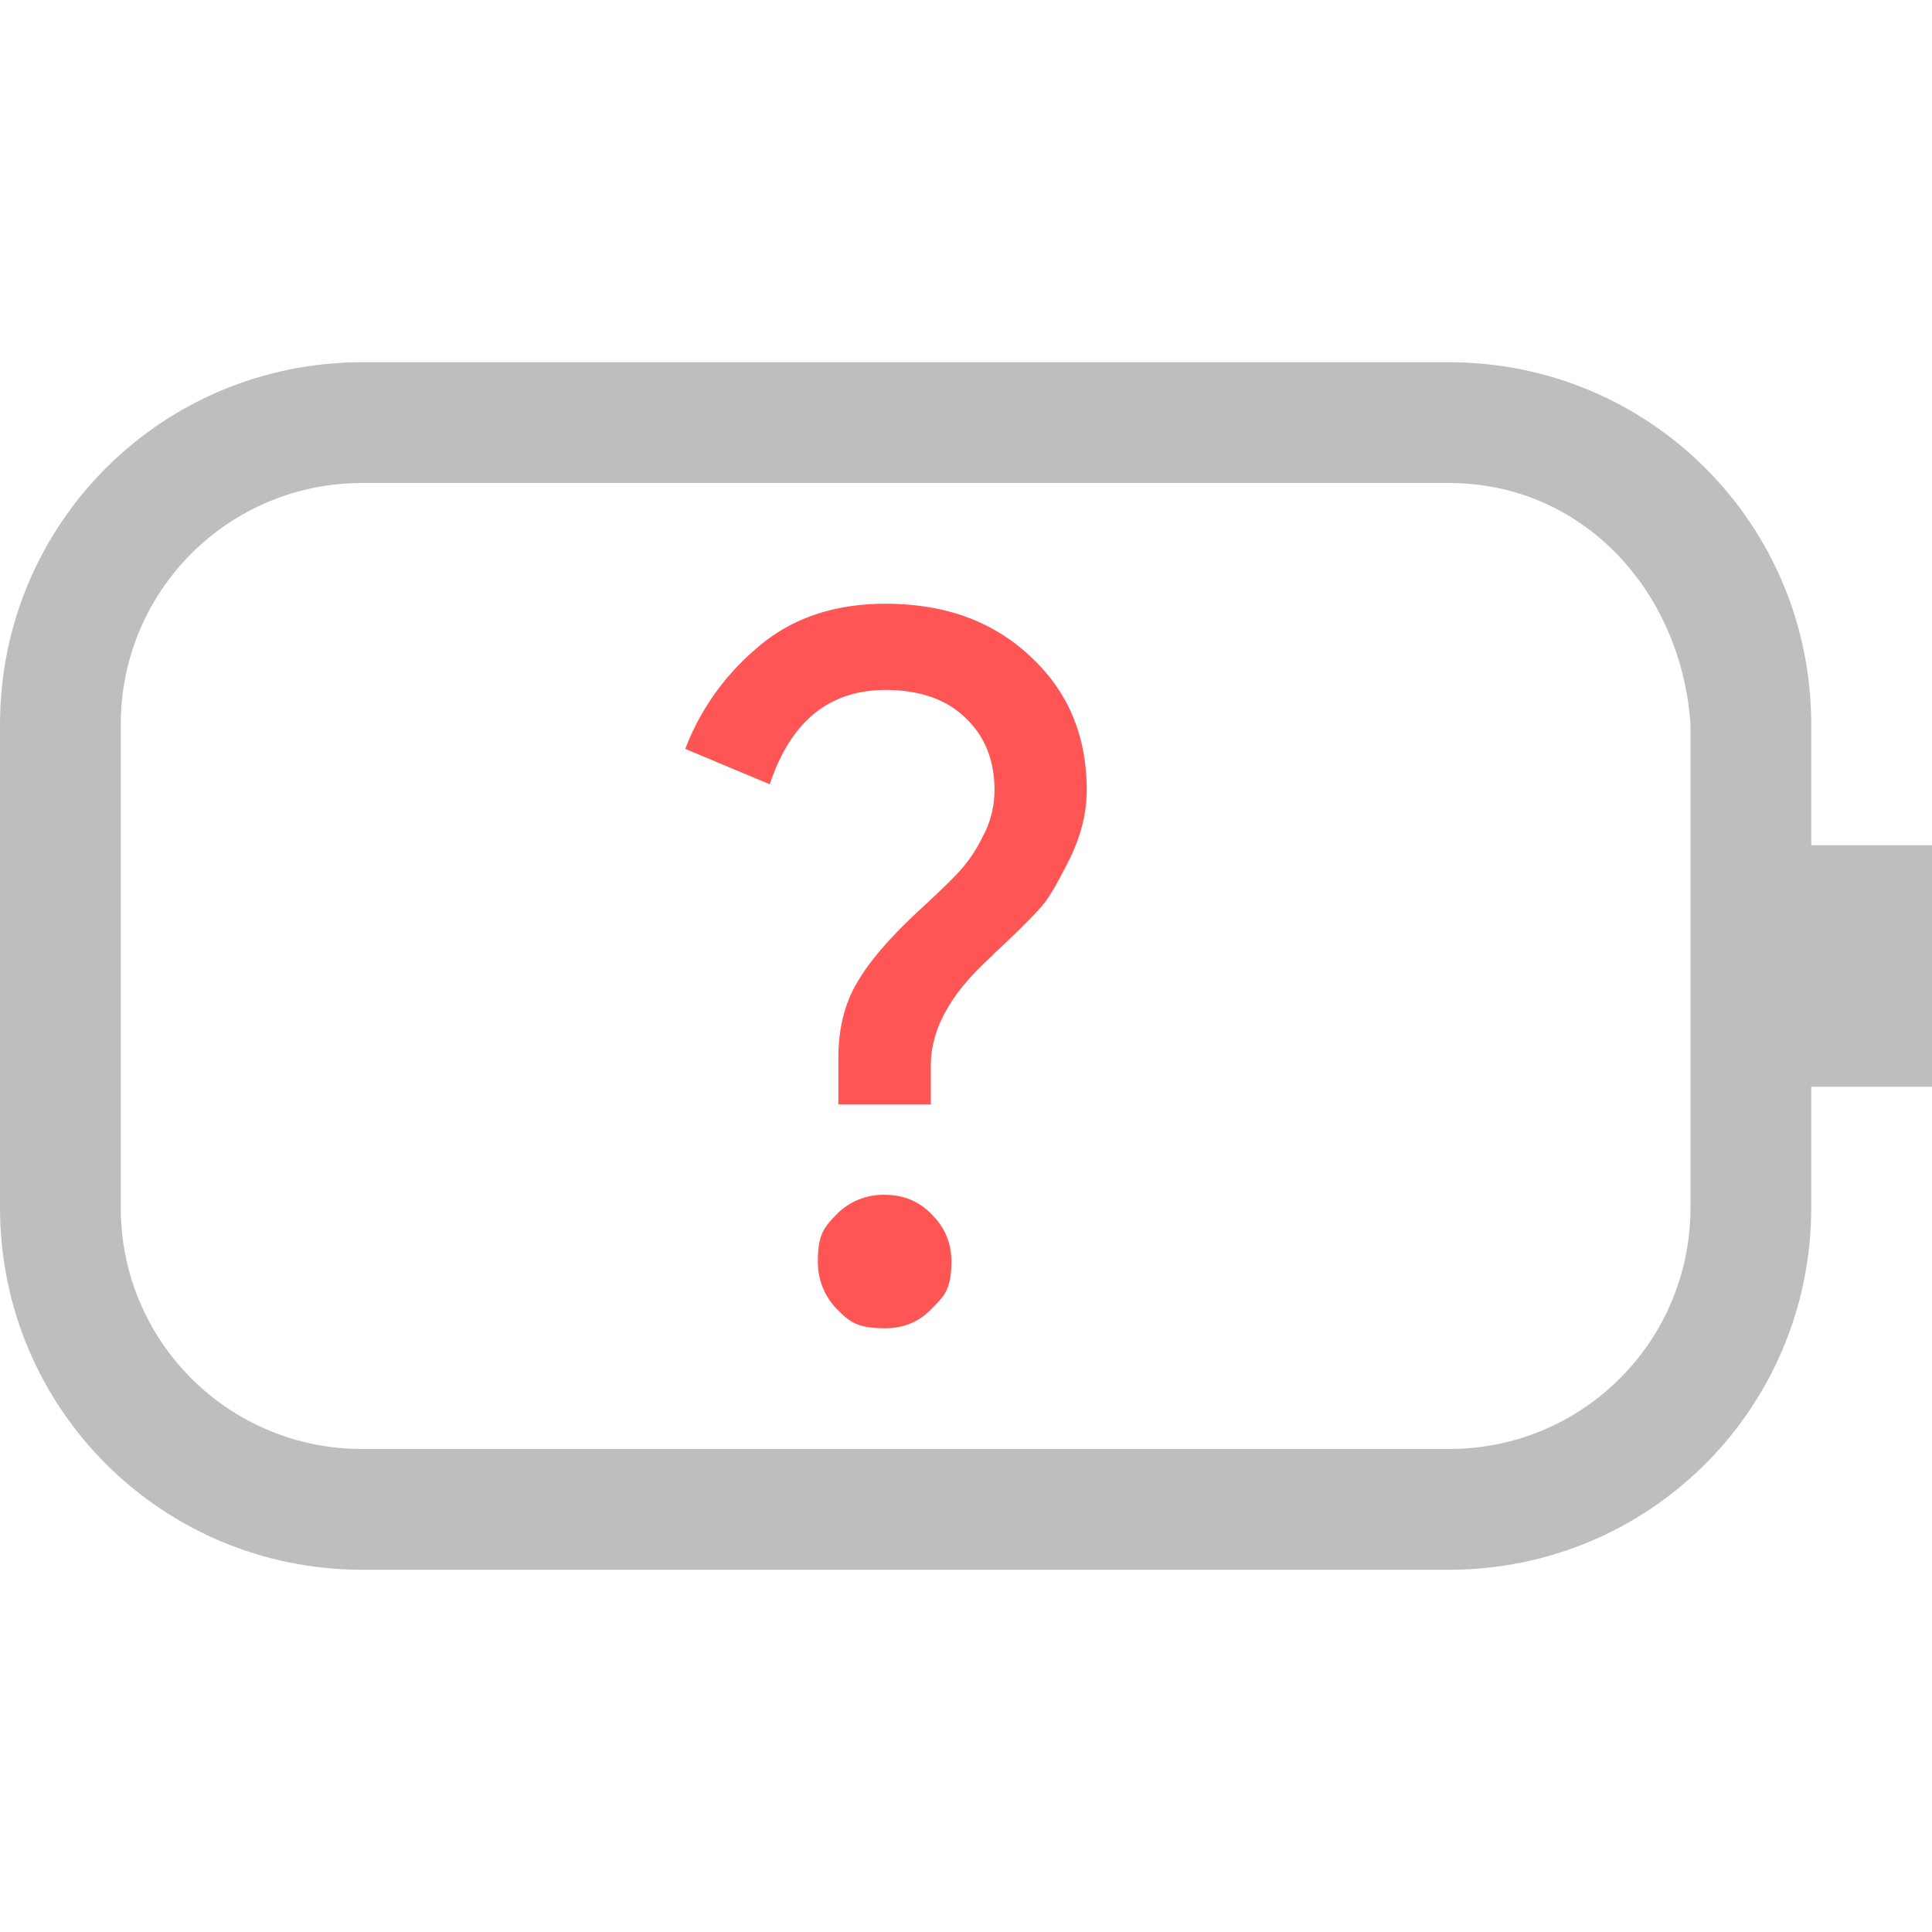 <svg xmlns="http://www.w3.org/2000/svg" width="16" height="16">
<path fill="#f55" d="M7.334 5q.74 0 1.203.44Q9 5.87 9 6.544q0 .292-.154.594c-.154.302-.194.343-.276.43a7 7 0 0 1-.326.318l-.039.04q-.495.447-.496.893v.327h-.766v-.383q0-.366.155-.625.154-.27.545-.627.22-.204.308-.301a1.2 1.2 0 0 0 .188-.283.8.8 0 0 0 .097-.383q0-.375-.244-.602-.235-.227-.658-.228-.7 0-.959.781l-.7-.293a2.05 2.05 0 0 1 .587-.83Q6.684 5 7.334 5m-.008 4.895q.236 0 .39.162.164.162.163.39c-.001.228-.054.282-.162.39q-.155.164-.39.163c-.236-.001-.29-.054-.4-.162q-.153-.164-.154-.39c0-.227.052-.283.155-.391a.54.54 0 0 1 .398-.162" class="error"/>
<path fill="#bebebe" d="M3 3C1.338 3 0 4.338 0 6v4c0 1.662 1.338 3 3 3h9c1.662 0 3-1.338 3-3V9h1V7h-1V6c0-1.662-1.338-3-3-3zm0 1h9c1.108 0 1.925.895 2 2v4c0 1.108-.892 2-2 2H3c-1.108 0-2-.892-2-2V6c0-1.108.892-2 2-2" class="ColorScheme-Contrast" color="#333"/>
</svg>

